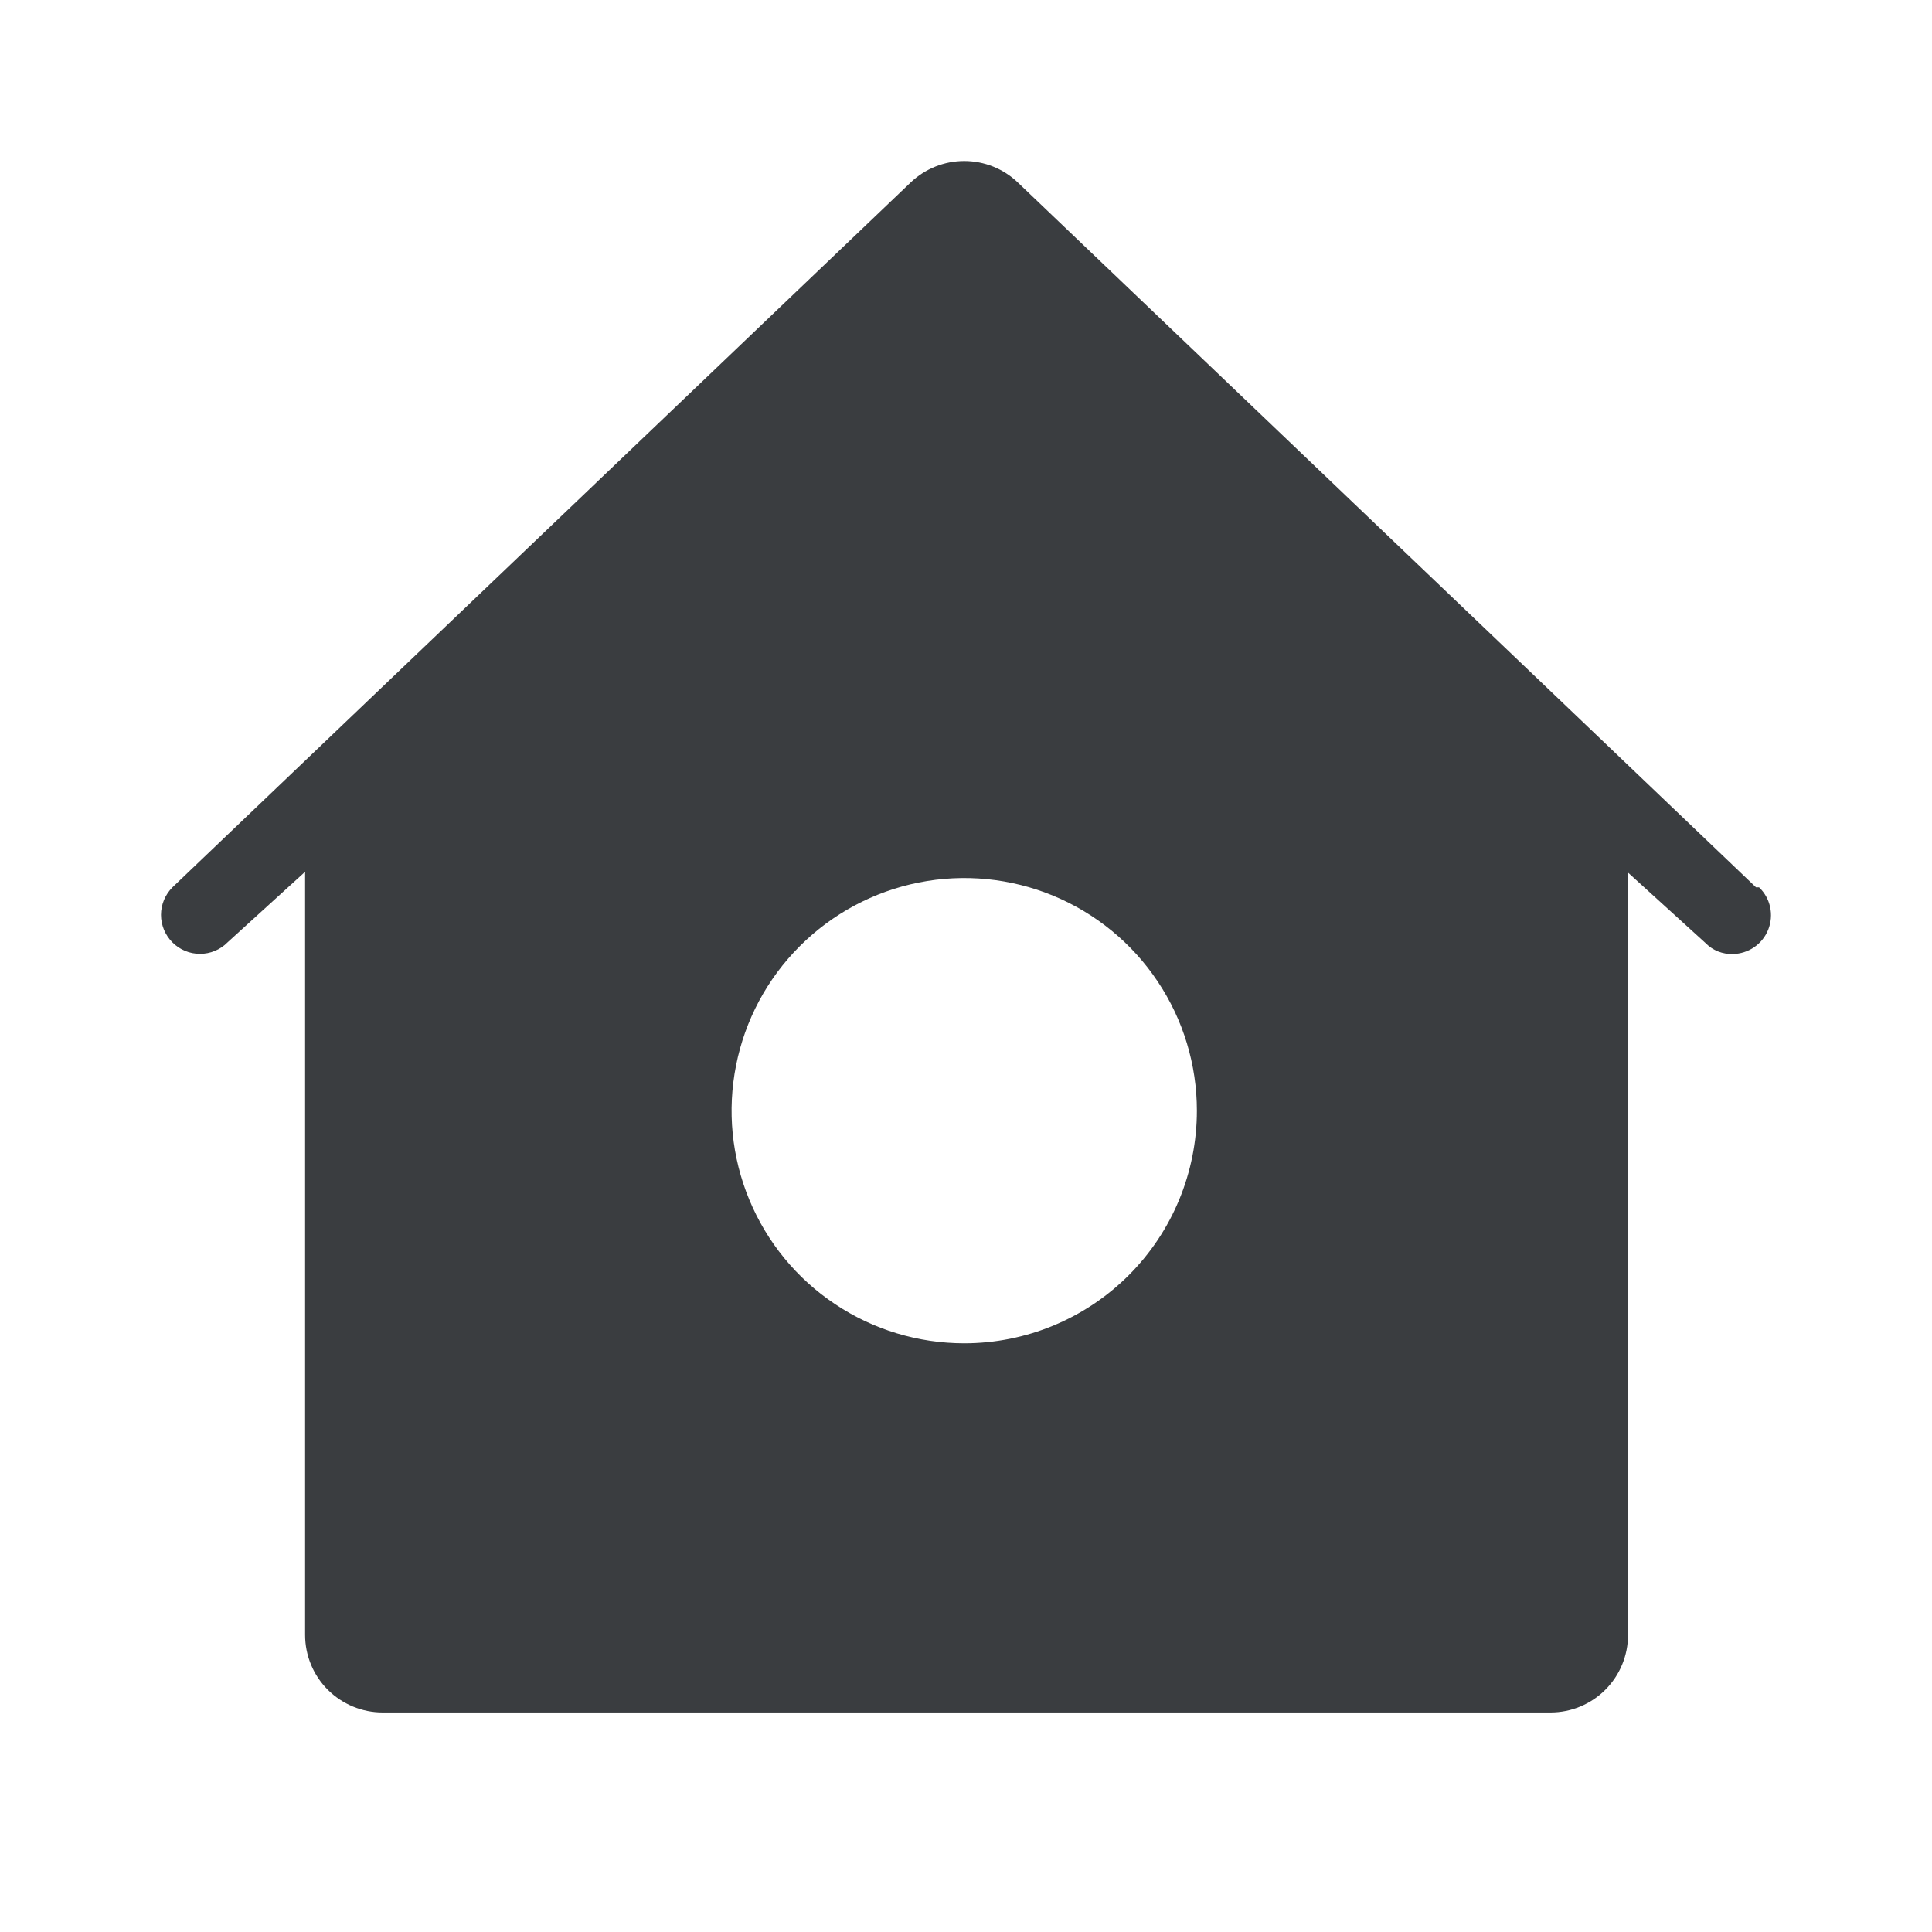 <svg width="24" height="24" viewBox="0 0 24 24" fill="none" xmlns="http://www.w3.org/2000/svg">
<g id="ic_home_filled">
<path id="Vector" d="M21.814 11.023L12.643 2.266C12.464 2.095 12.226 2 11.978 2C11.731 2 11.493 2.095 11.313 2.266L2.142 11.023C2.097 11.068 2.062 11.121 2.037 11.18C2.013 11.238 2 11.301 2 11.365C2 11.428 2.013 11.491 2.037 11.55C2.062 11.609 2.097 11.662 2.142 11.707C2.187 11.752 2.241 11.788 2.299 11.812C2.358 11.837 2.421 11.849 2.484 11.849C2.548 11.849 2.611 11.837 2.67 11.812C2.728 11.788 2.782 11.752 2.826 11.707L3.79 10.83V20.309C3.79 20.565 3.891 20.81 4.072 20.991C4.253 21.171 4.498 21.273 4.753 21.273H19.261C19.517 21.273 19.762 21.171 19.942 20.991C20.123 20.81 20.224 20.565 20.224 20.309V10.84L21.188 11.716C21.232 11.761 21.284 11.796 21.342 11.819C21.4 11.842 21.462 11.853 21.525 11.851C21.62 11.85 21.713 11.82 21.792 11.766C21.87 11.712 21.931 11.636 21.966 11.547C22.001 11.458 22.009 11.361 21.989 11.268C21.969 11.174 21.921 11.089 21.852 11.023H21.814ZM11.978 16.687C11.407 16.687 10.848 16.518 10.373 16.2C9.897 15.883 9.527 15.431 9.308 14.903C9.089 14.375 9.032 13.794 9.144 13.233C9.255 12.673 9.53 12.158 9.935 11.754C10.339 11.35 10.854 11.074 11.414 10.963C11.975 10.851 12.556 10.909 13.084 11.127C13.612 11.346 14.064 11.716 14.381 12.192C14.699 12.667 14.868 13.226 14.868 13.797C14.868 14.564 14.564 15.299 14.022 15.841C13.48 16.383 12.745 16.687 11.978 16.687Z" fill="#3A3D40"/>
</g>
</svg>
